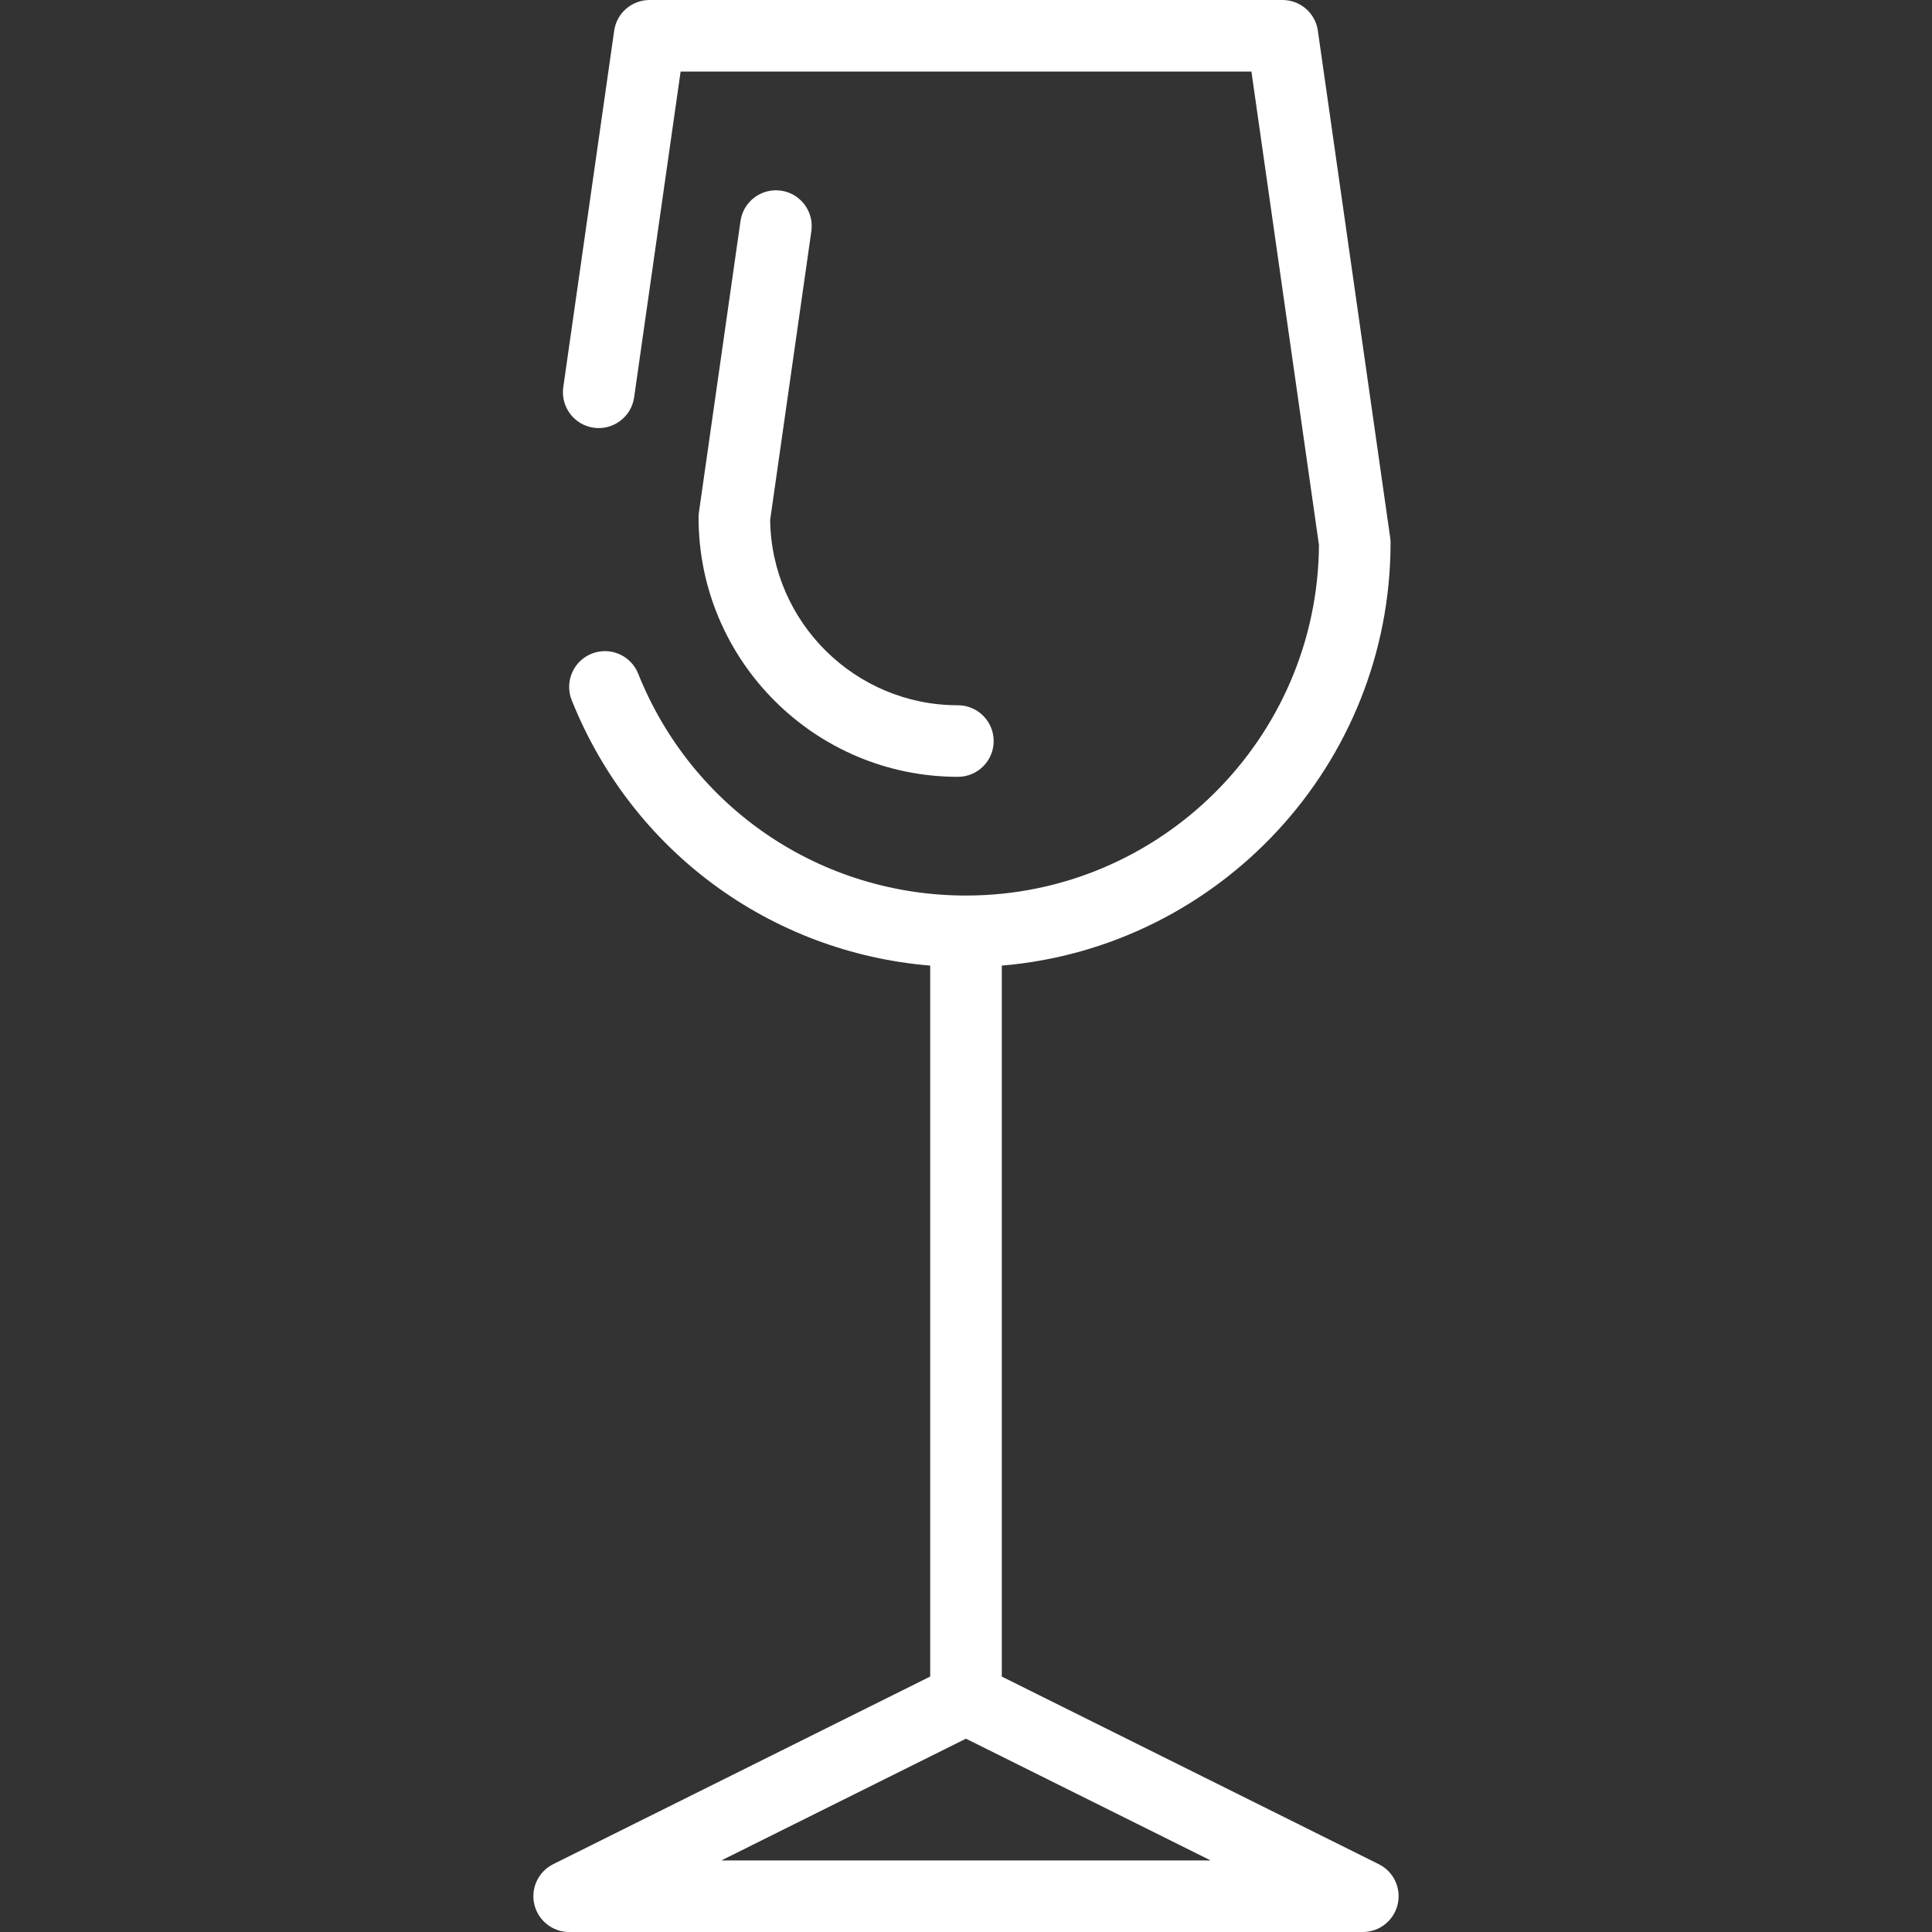 <svg width="49" height="49" viewBox="0 0 49 49" fill="none" xmlns="http://www.w3.org/2000/svg">
<rect x="0" y="0" width="49" height="49" fill="#333333" stroke="none"/>
<path d="M34.969 47.28L25.408 42.522V24.49C30.922 24.027 35.268 19.393 35.268 13.761C35.268 13.718 35.264 13.675 35.258 13.633L33.424 0.779C33.361 0.332 32.978 0 32.526 0H16.475C16.023 0 15.64 0.332 15.577 0.779L14.286 9.821C14.216 10.317 14.56 10.777 15.057 10.848C15.552 10.918 16.012 10.574 16.083 10.077L17.262 1.815H31.739L33.452 13.824C33.418 18.732 29.416 22.713 24.5 22.713C20.817 22.713 17.553 20.504 16.185 17.084C15.999 16.619 15.47 16.393 15.005 16.579C14.54 16.765 14.314 17.293 14.5 17.759C16.032 21.587 19.54 24.154 23.592 24.49V42.521L14.03 47.28C13.654 47.468 13.455 47.89 13.552 48.3C13.648 48.71 14.014 49 14.435 49H34.565C34.986 49 35.352 48.71 35.448 48.3C35.545 47.89 35.346 47.467 34.969 47.28ZM18.295 47.185L24.499 44.097L30.705 47.185H18.295Z" fill="white"/>
<path d="M24.294 17.887C21.689 17.887 19.566 15.785 19.533 13.187L20.578 5.862C20.648 5.366 20.304 4.906 19.808 4.835C19.313 4.765 18.852 5.109 18.781 5.605L17.726 12.997C17.72 13.039 17.717 13.082 17.717 13.125C17.717 16.752 20.668 19.702 24.294 19.702C24.796 19.702 25.202 19.296 25.202 18.795C25.202 18.294 24.796 17.887 24.294 17.887Z" fill="white"/>
</svg>
